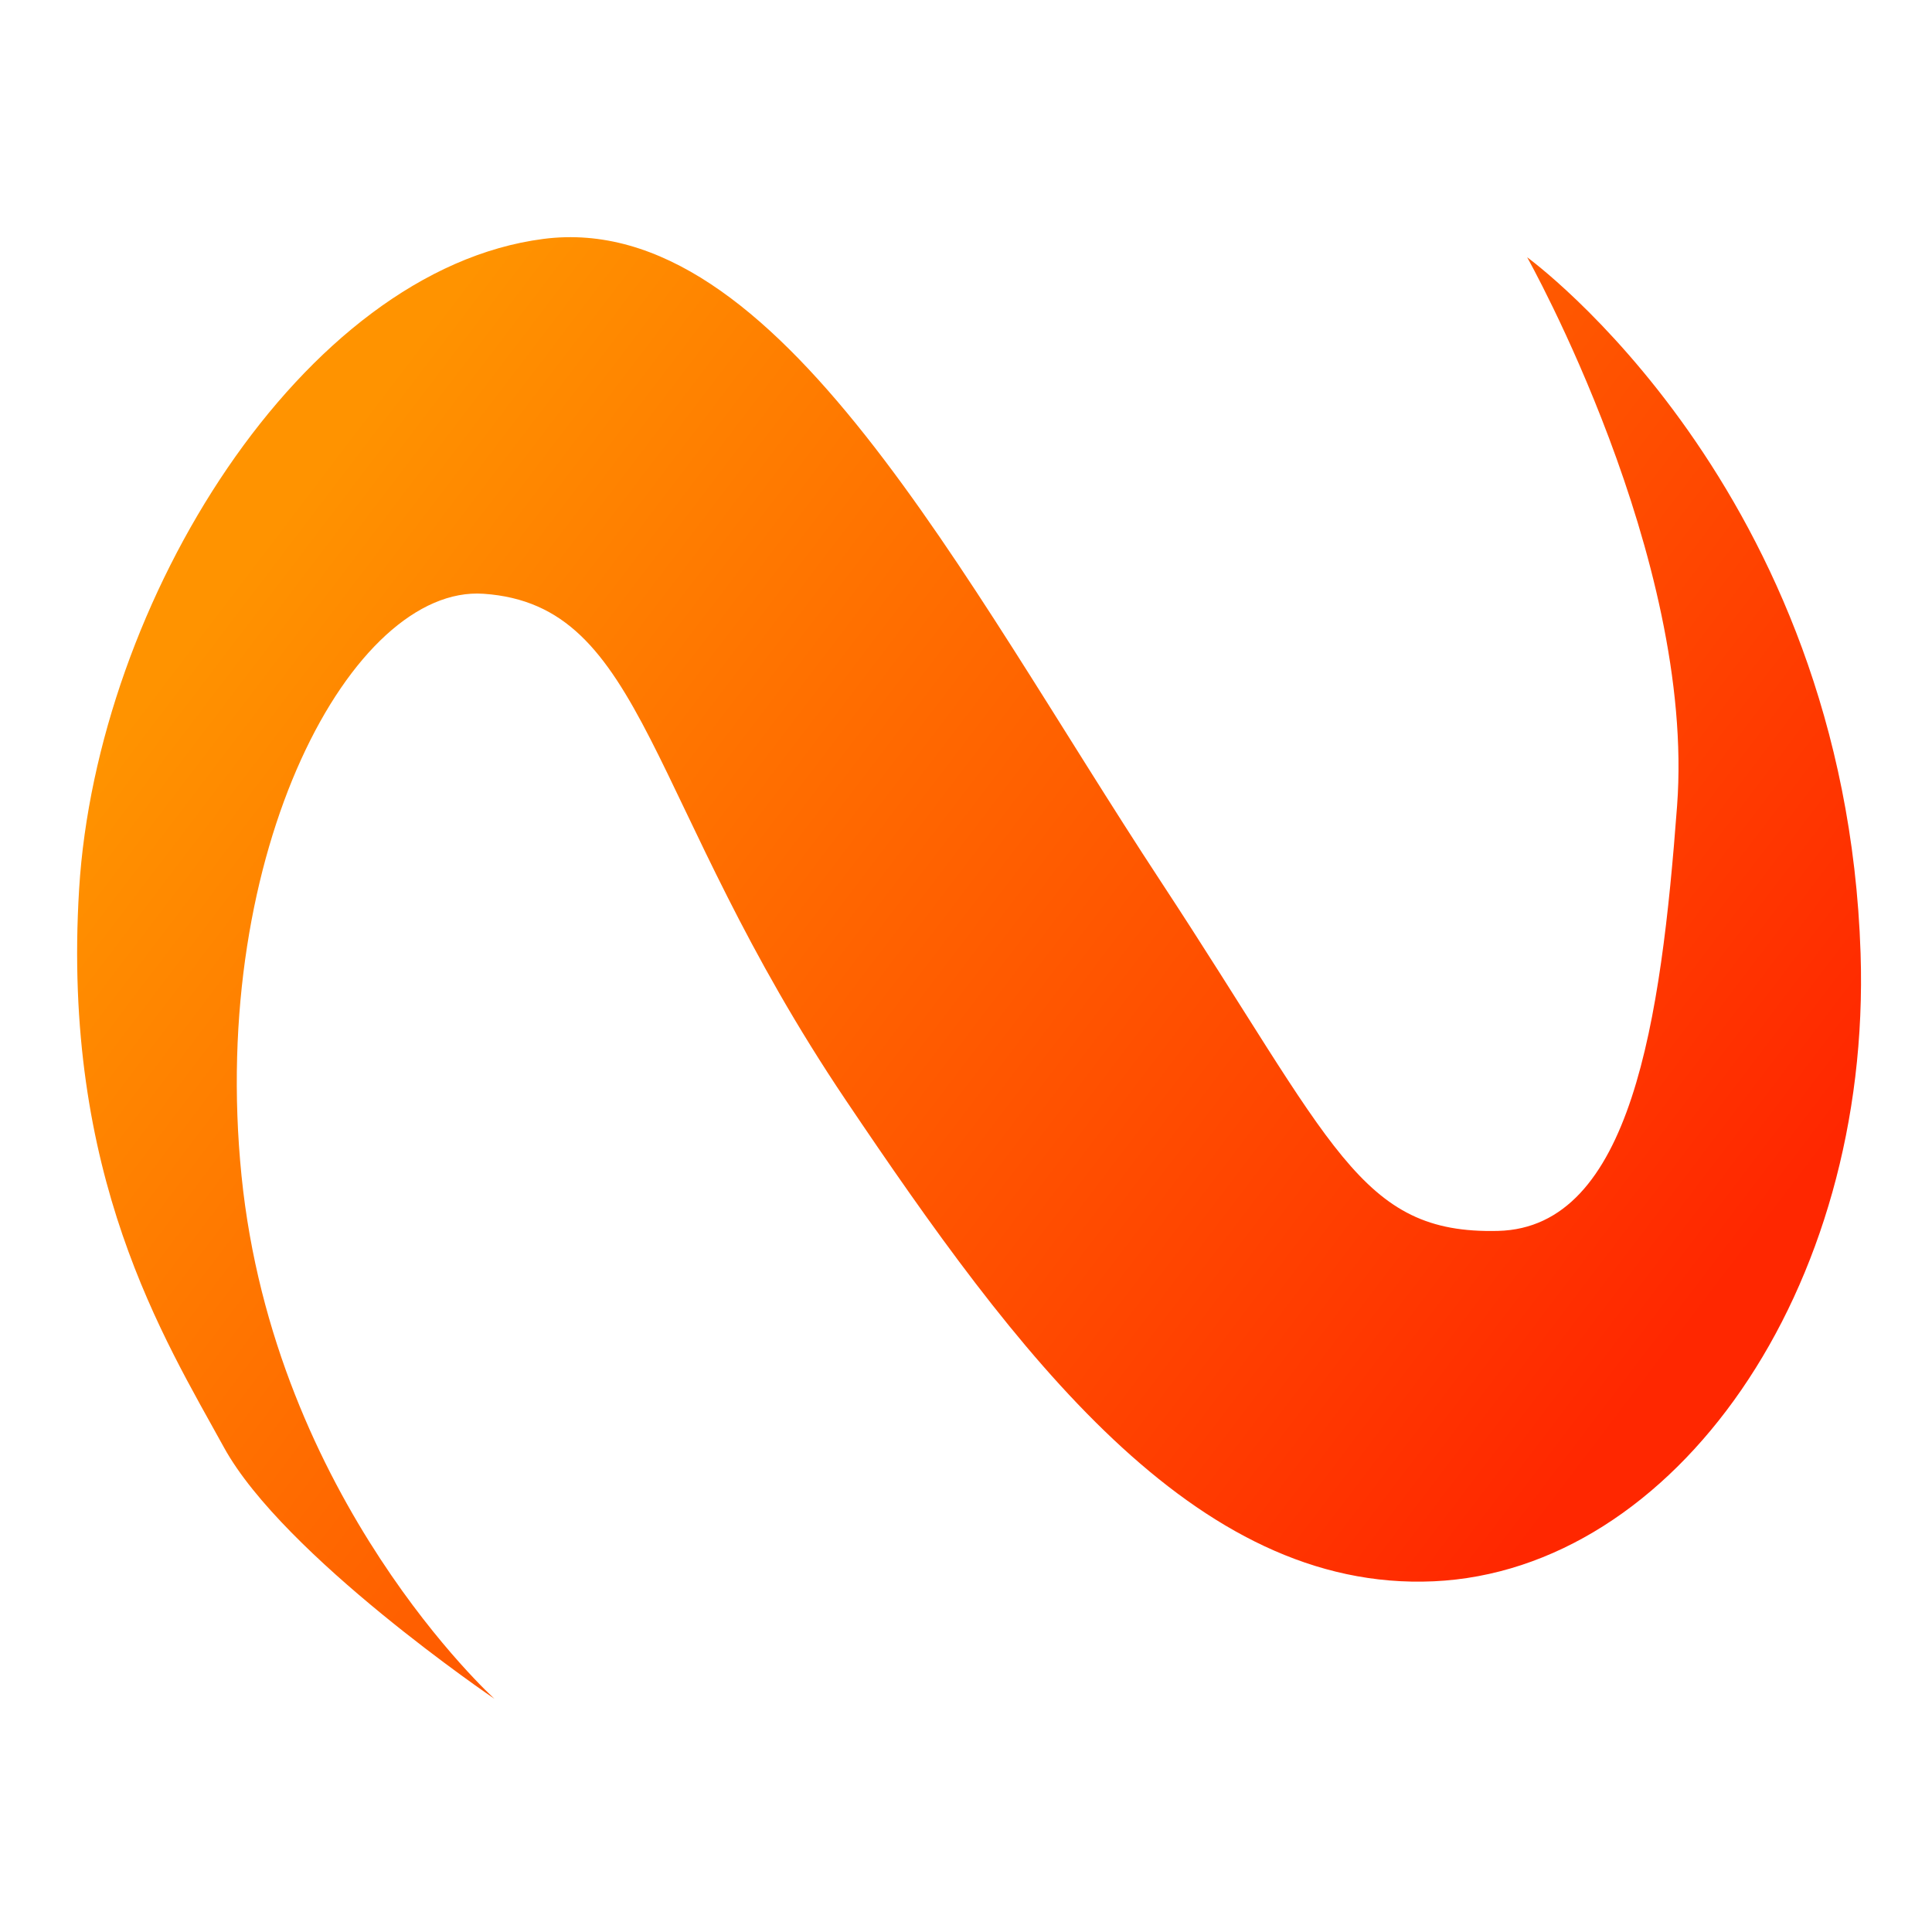 <?xml version="1.0" encoding="UTF-8" standalone="no"?>
<!DOCTYPE svg PUBLIC "-//W3C//DTD SVG 1.1//EN" "http://www.w3.org/Graphics/SVG/1.1/DTD/svg11.dtd">
<svg width="100%" height="100%" viewBox="0 0 512 512" version="1.1" xmlns="http://www.w3.org/2000/svg" xmlns:xlink="http://www.w3.org/1999/xlink" xml:space="preserve" xmlns:serif="http://www.serif.com/" style="fill-rule:evenodd;clip-rule:evenodd;stroke-linejoin:round;stroke-miterlimit:2;">
    <g id="Logo" transform="matrix(0.108,0,0,0.108,-414.271,-181.891)">
        <path d="M5049.28,5852.82C5049.28,5852.82 4508.77,5364.66 4428.48,4569.25C4347.98,3771.76 4700.7,3119.17 5022.32,3141.16C5422.63,3168.52 5417.72,3650.73 5911.68,4384.38C6327.73,5002.32 6764.58,5591.29 7354.1,5564.36C7943.62,5537.42 8428.46,4851.83 8401.35,4023.53C8363.94,2880.51 7583.19,2315.5 7583.19,2315.5C7583.19,2315.5 7996.73,3051.27 7951.06,3661.71C7911.67,4188.24 7839.03,4696.56 7511.75,4704.57C7171.71,4712.88 7110.58,4496.09 6684.19,3847.12C6196.15,3104.3 5743.53,2196.37 5169.42,2270.4C4578.03,2346.66 4073.32,3161.21 4030.03,3865.29C3986.75,4569.38 4239.15,4969.58 4385.37,5235.81C4531.58,5502.04 5049.28,5852.82 5049.28,5852.82Z" style="fill:url(#_Linear1);"/>
    </g>
    <defs>
        <linearGradient id="_Linear1" x1="0" y1="0" x2="1" y2="0" gradientUnits="userSpaceOnUse" gradientTransform="matrix(3191.92,2417.51,-2417.51,3191.92,4603.43,2816.47)"><stop offset="0" style="stop-color:rgb(255,147,0);stop-opacity:1"/><stop offset="1" style="stop-color:rgb(255,39,0);stop-opacity:1"/></linearGradient>
    </defs>
</svg>
